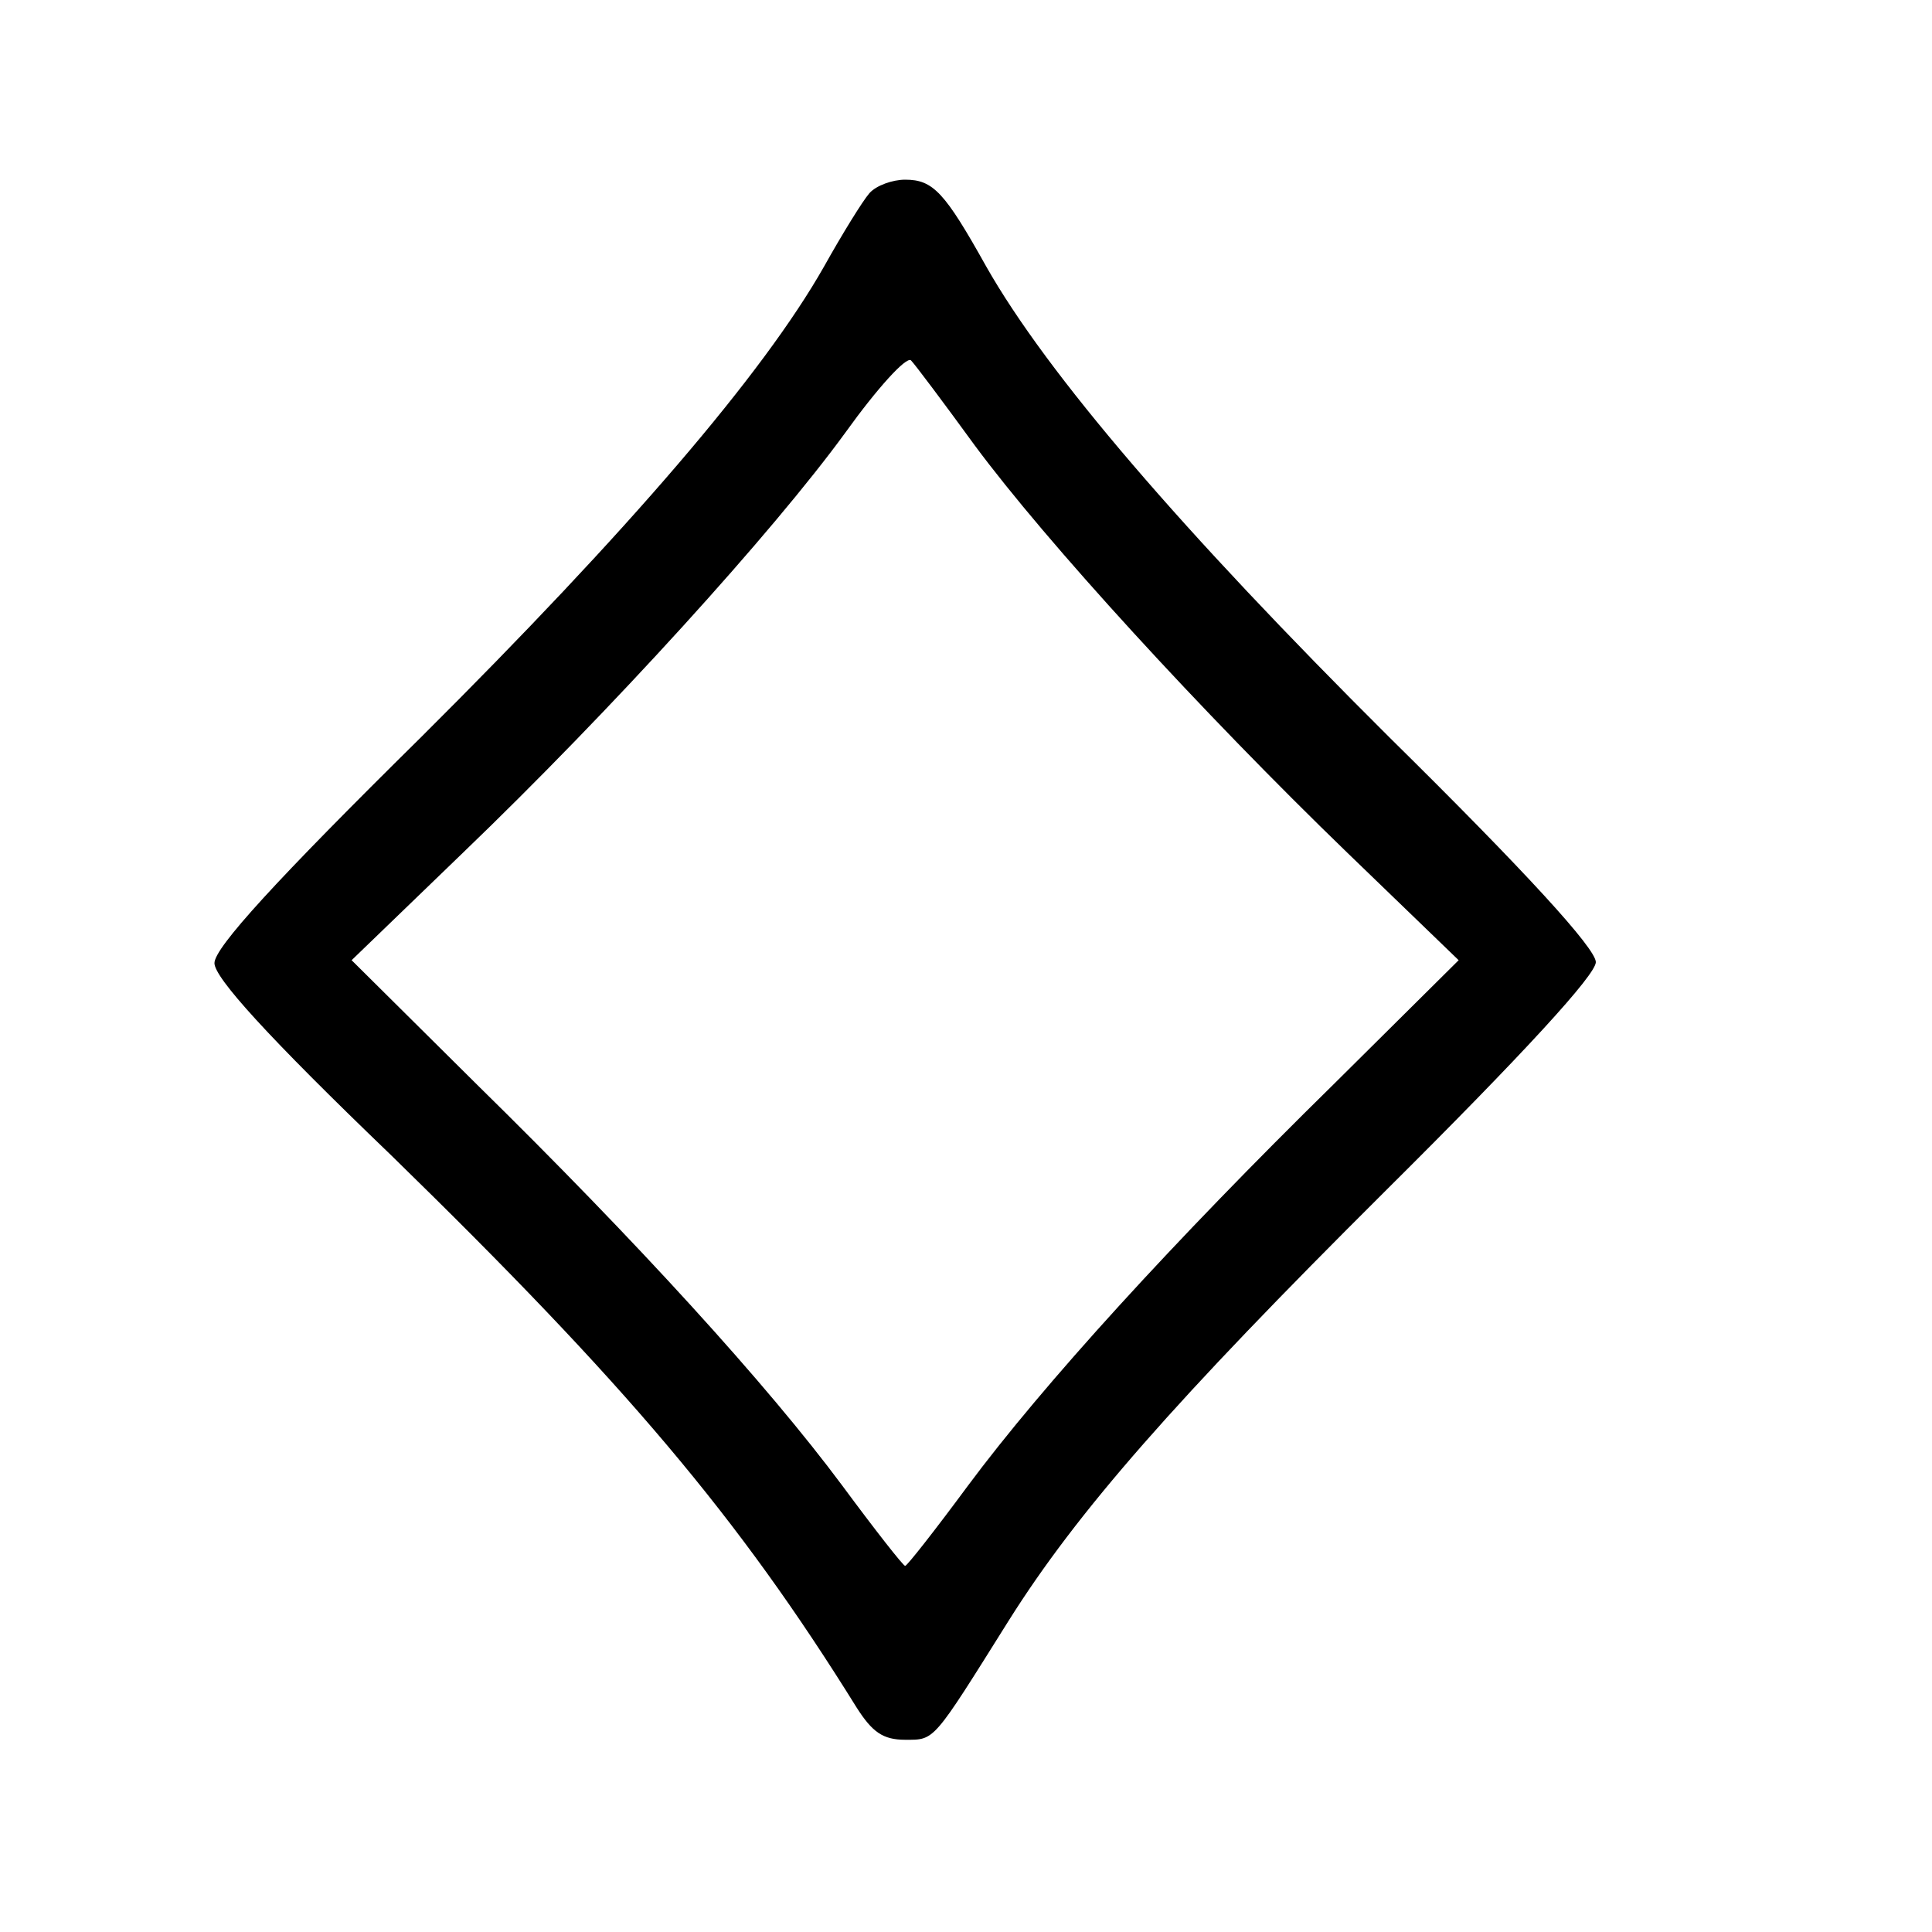 <?xml version="1.0" standalone="no"?>
<!DOCTYPE svg PUBLIC "-//W3C//DTD SVG 20010904//EN"
 "http://www.w3.org/TR/2001/REC-SVG-20010904/DTD/svg10.dtd">
<svg version="1.0" xmlns="http://www.w3.org/2000/svg"
 width="200pt" height="200pt" viewBox="0 0 200 200"
 preserveAspectRatio="xMidYMid meet">

<g transform="translate(0,0) scale(0.1,-0.1)"
fill="#000000" stroke="none">
<path d="M900 -200 c-7 -8 -28 -42 -47 -76 -63 -111 -202 -273 -417 -487
-150 -148 -214 -218 -214 -234 0 -15 54 -75 183 -199 243 -237 359 -374 482
-572 16 -25 27 -33 50 -33 31 0 28 -3 107 123 71 113 172 228 389 444 145 144
219 225 219 238 0 14 -72 93 -214 233 -215 214 -354 376 -417 487 -43 77 -55
90 -84 90 -13 0 -30 -6 -37 -14z m109 -261 c74 -100 235 -276 386 -422 l115
-111 -130 -129 c-165 -162 -300 -310 -378 -415 -34 -46 -63 -83 -65 -83 -2 0
-31 37 -65 83 -78 105 -213 253 -378 415 l-130 129 115 111 c154 148 321 332
396 435 33 46 63 79 68 75 4 -4 34 -44 66 -88z"/>
</g>
</svg>


